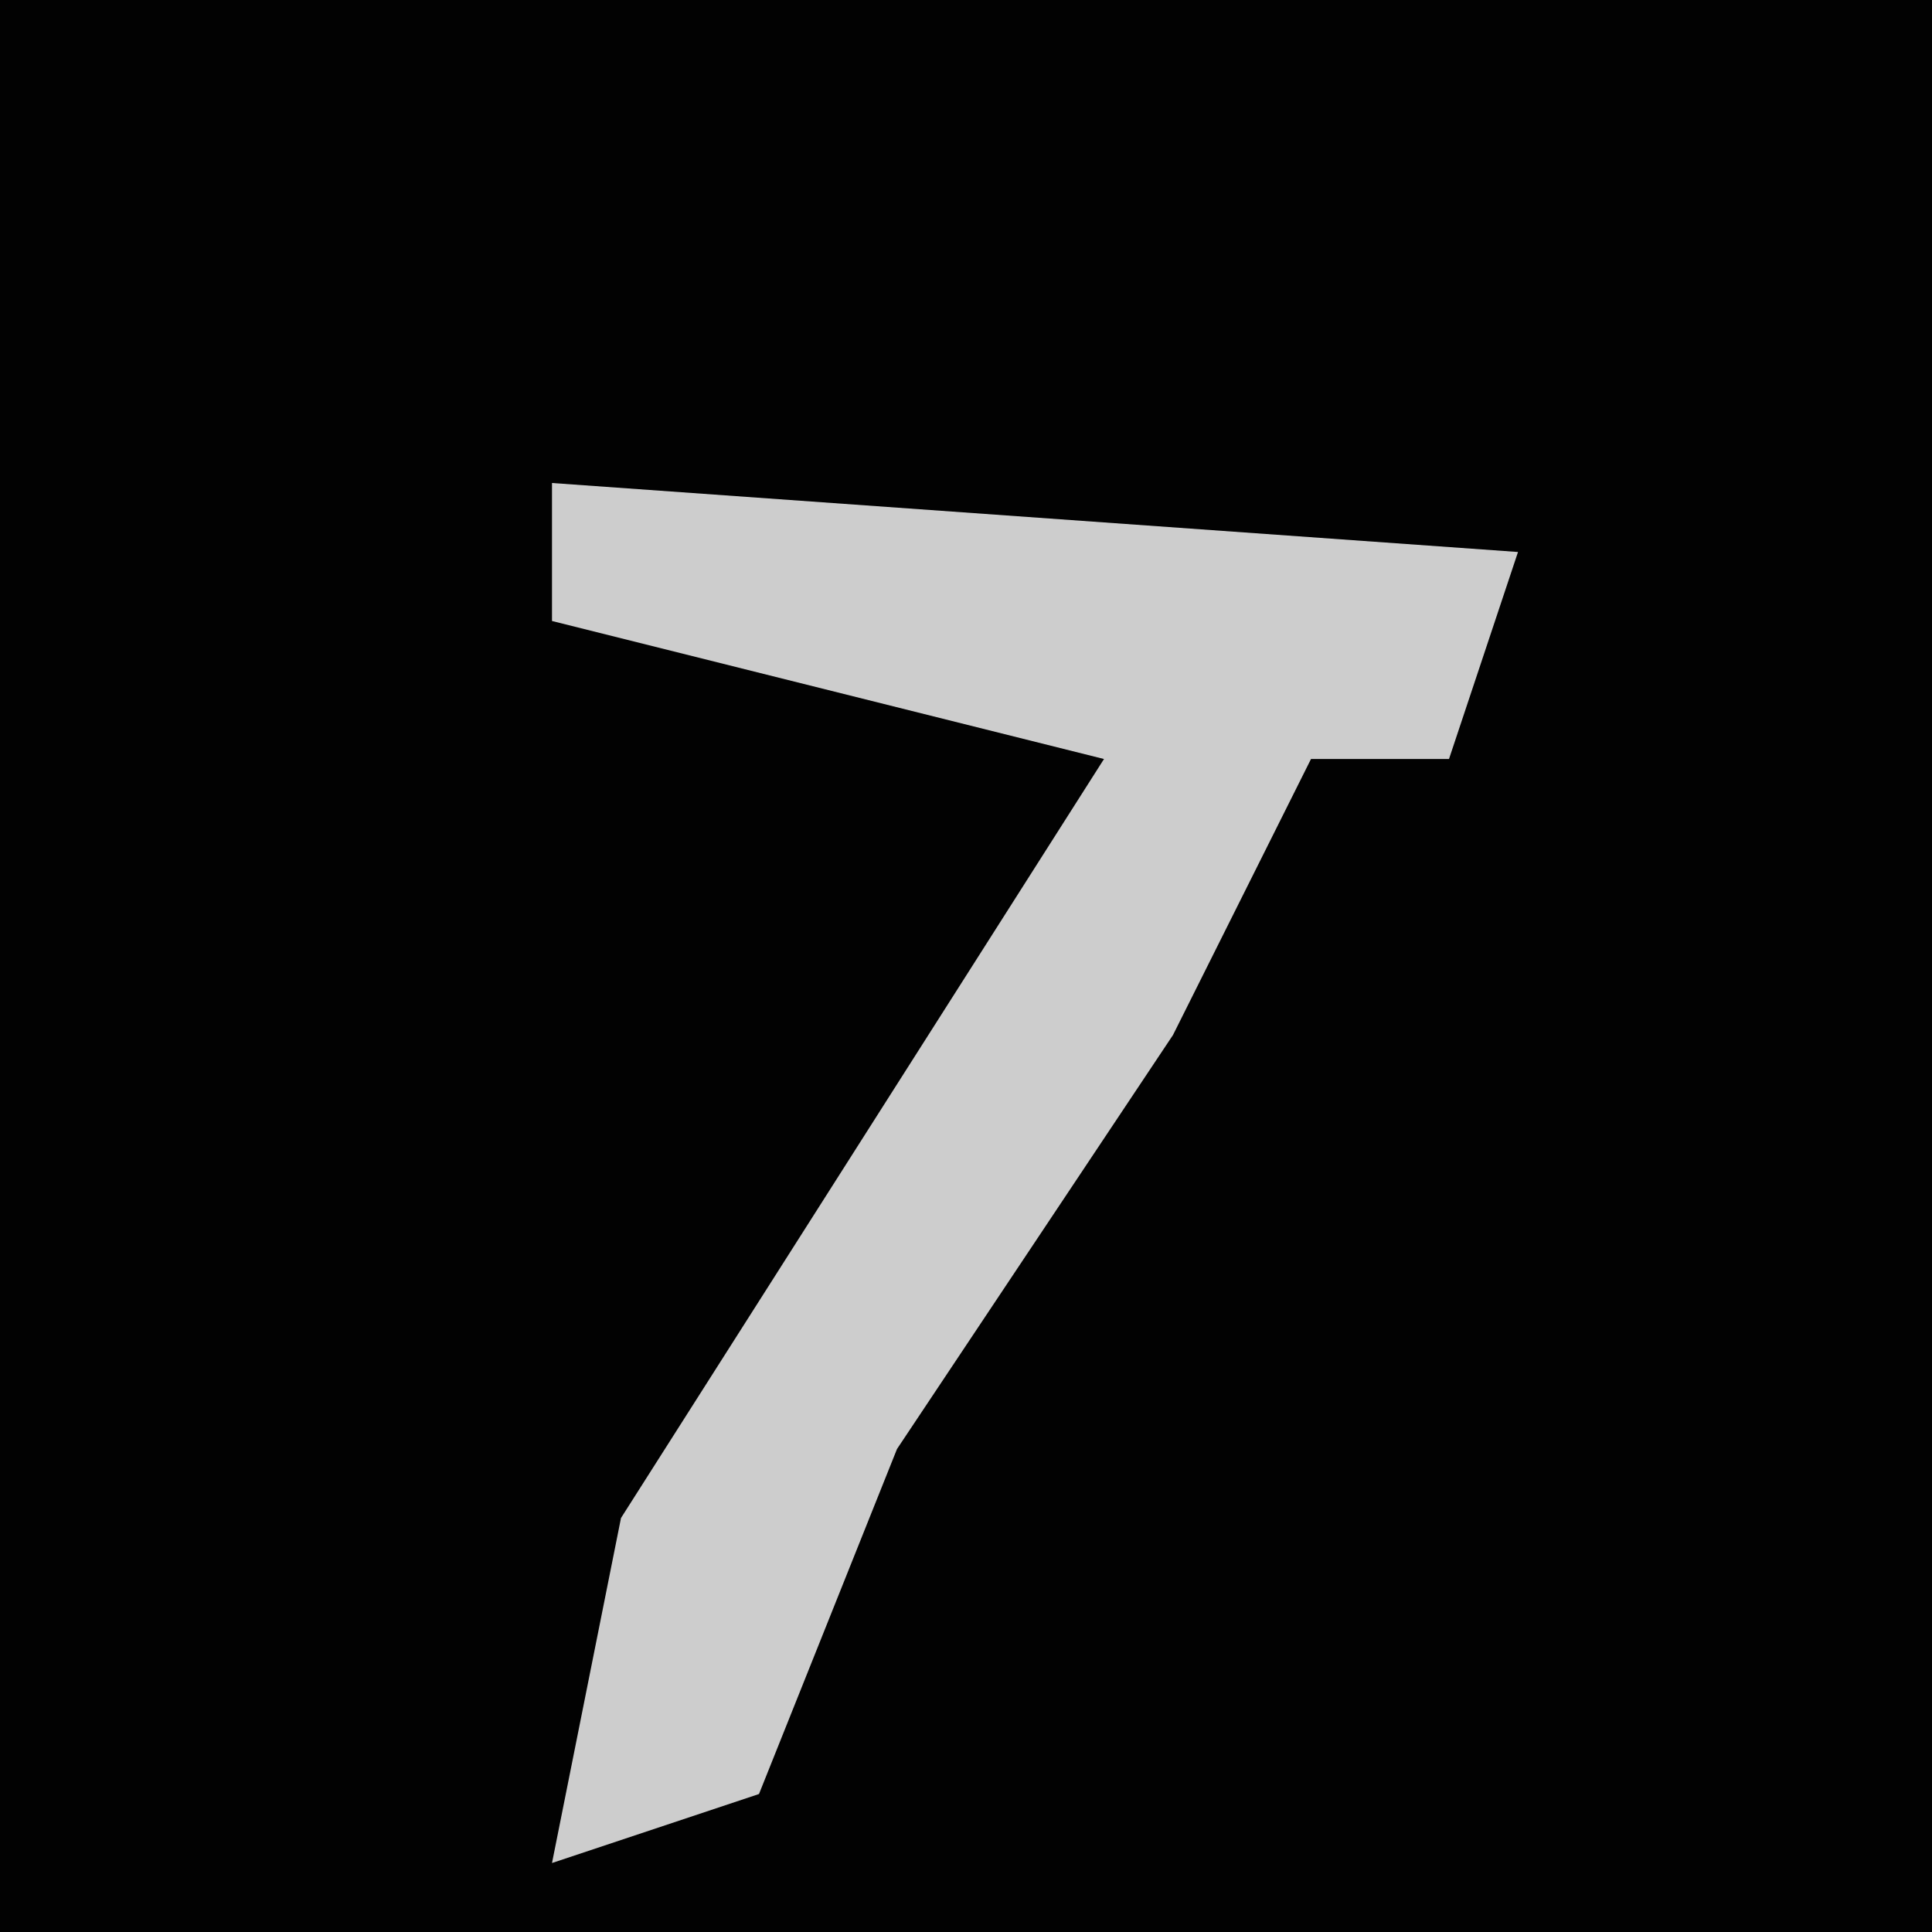 <?xml version="1.0" encoding="UTF-8"?>
<svg version="1.1" xmlns="http://www.w3.org/2000/svg" width="28" height="28">
<path d="M0,0 L28,0 L28,28 L0,28 Z " fill="#020202" transform="translate(0,0)"/>
<path d="M0,0 L14,1 L13,4 L11,4 L9,8 L5,14 L3,19 L0,20 L1,15 L8,4 L0,2 Z " fill="#CDCDCD" transform="translate(8,7)"/>
</svg>

